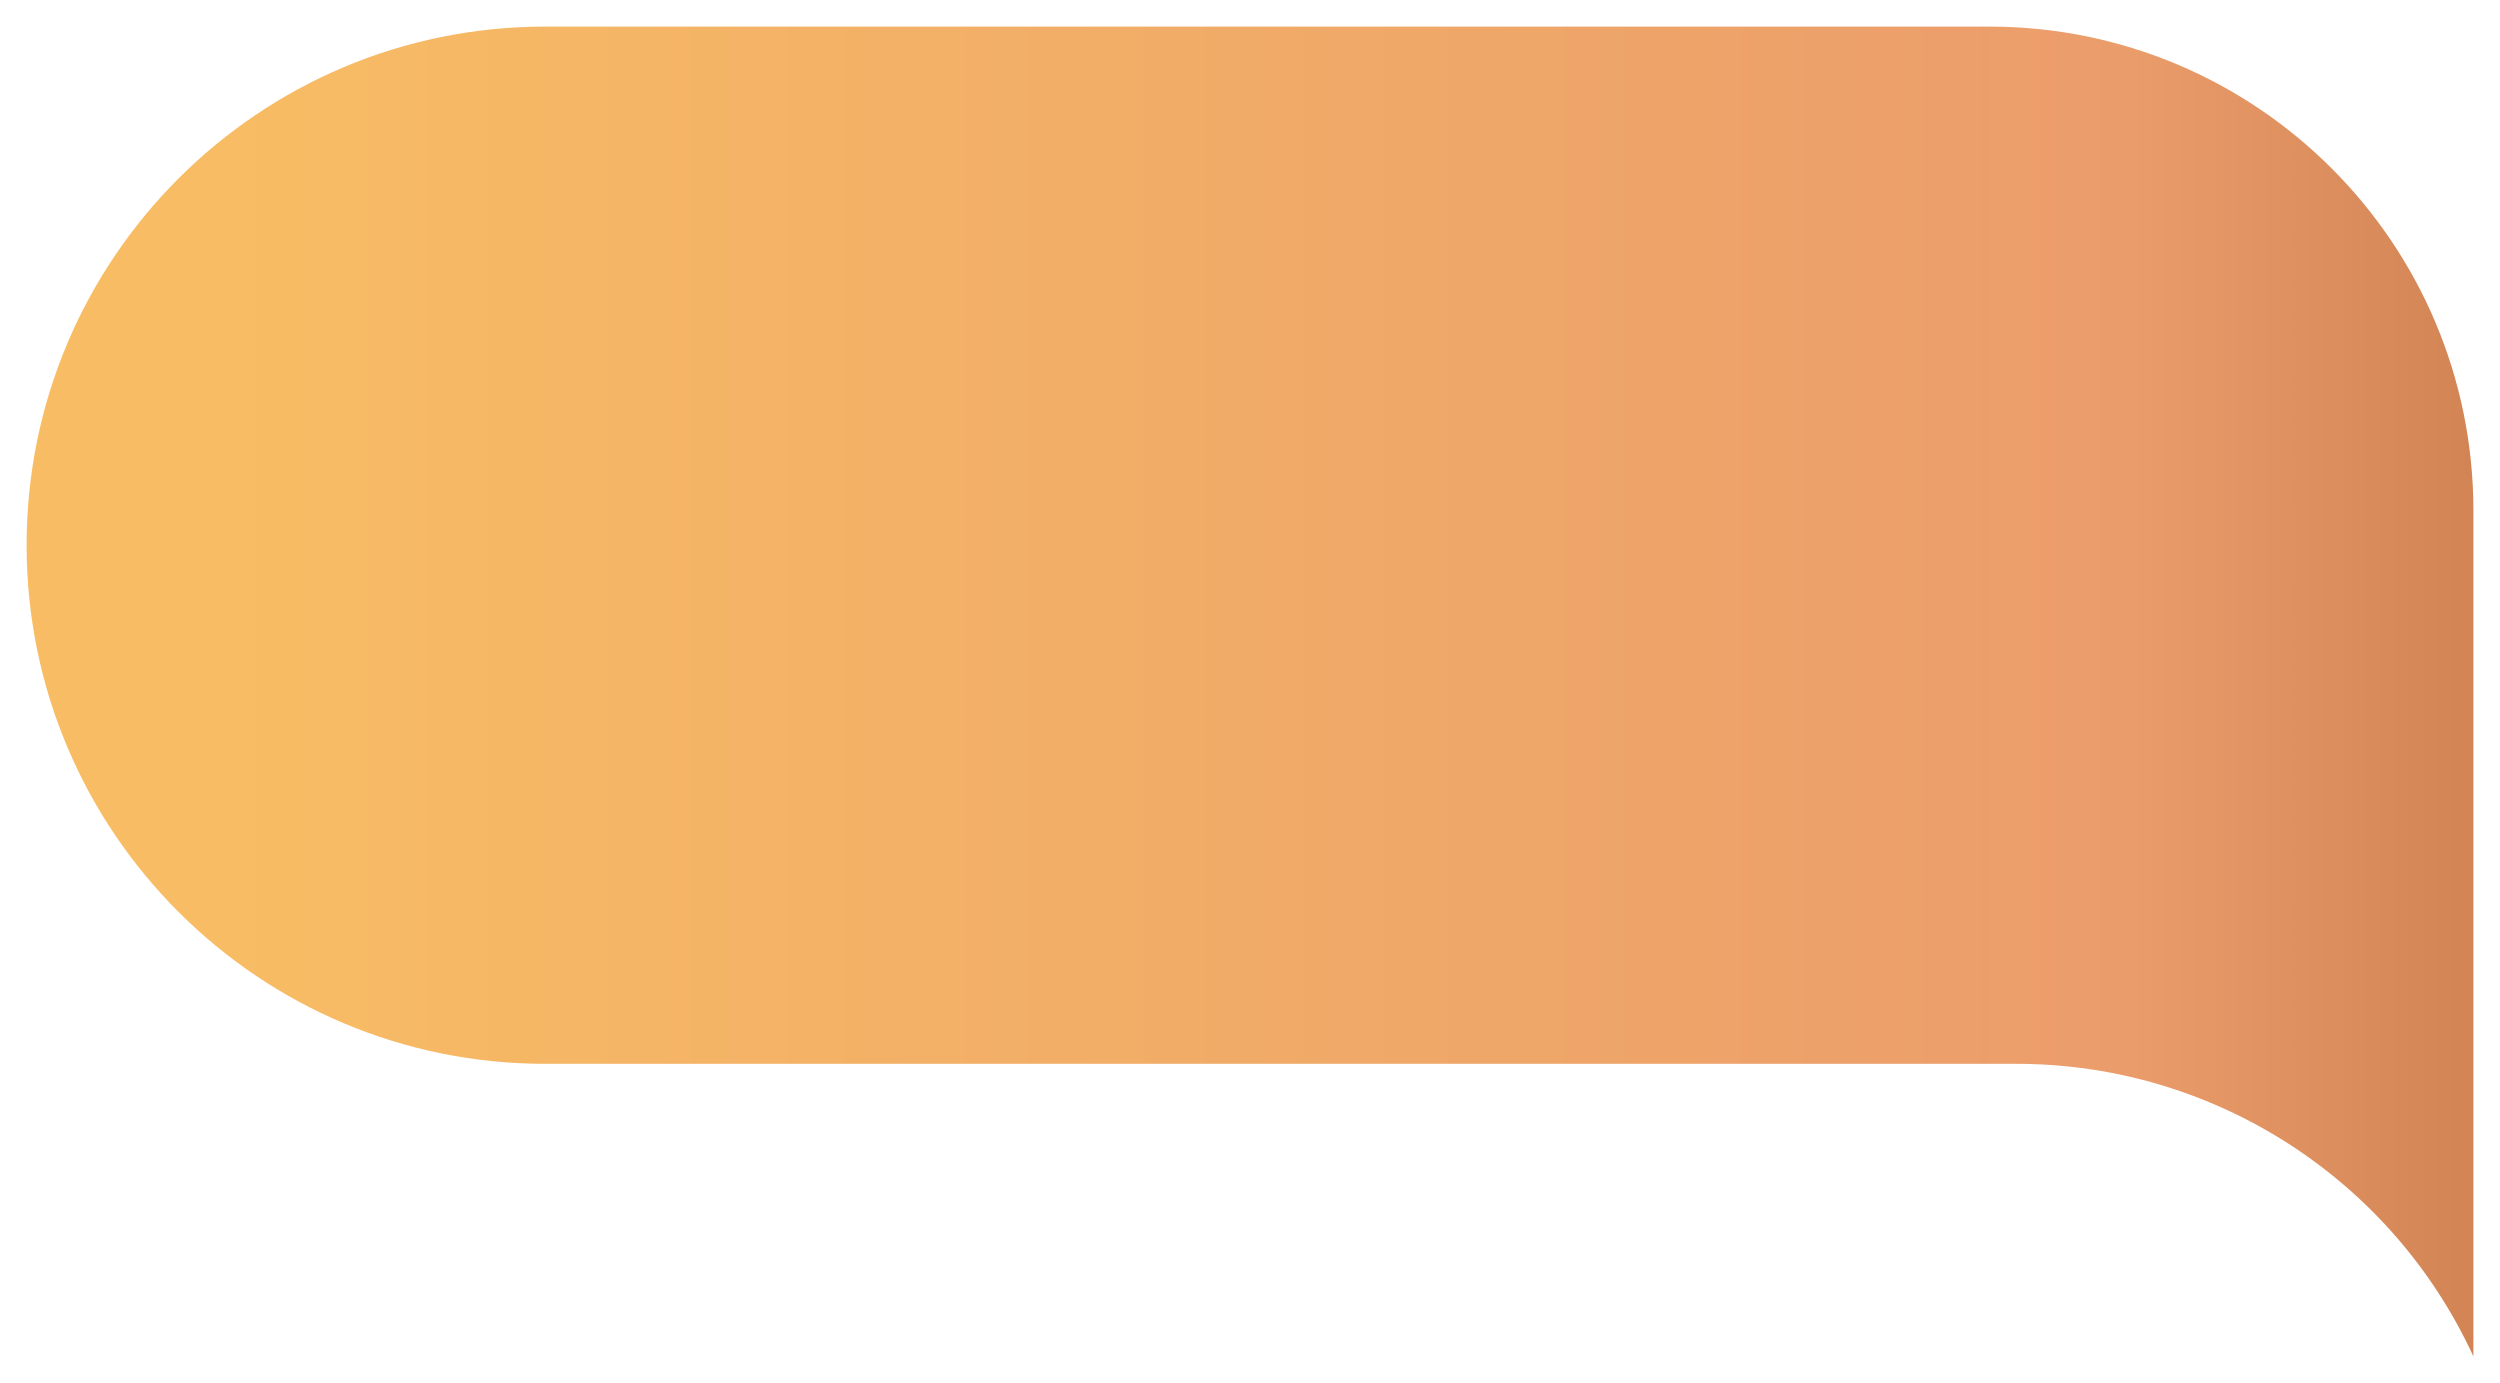 <svg fill="none" xmlns="http://www.w3.org/2000/svg" viewBox="0 0 94 52" class="design-iconfont">
  <path d="M1 20.5C1 9.73 9.73 1 20.5 1H74.8C84.852 1 93 9.148 93 19.2V51C89.909 44.295 83.201 40 75.818 40H48.614H20.5C9.73 40 1 31.27 1 20.5Z" fill="url(#vgnj79ldl__paint0_linear_4945_29241)"/>
  <defs>
    <linearGradient id="vgnj79ldl__paint0_linear_4945_29241" x1="93.5" y1="24" x2="6" y2="24" gradientUnits="userSpaceOnUse">
      <stop stop-color="#D18353"/>
      <stop offset=".153" stop-color="#EB9C6B"/>
      <stop offset="1" stop-color="#F8BD64"/>
    </linearGradient>
  </defs>
</svg>
